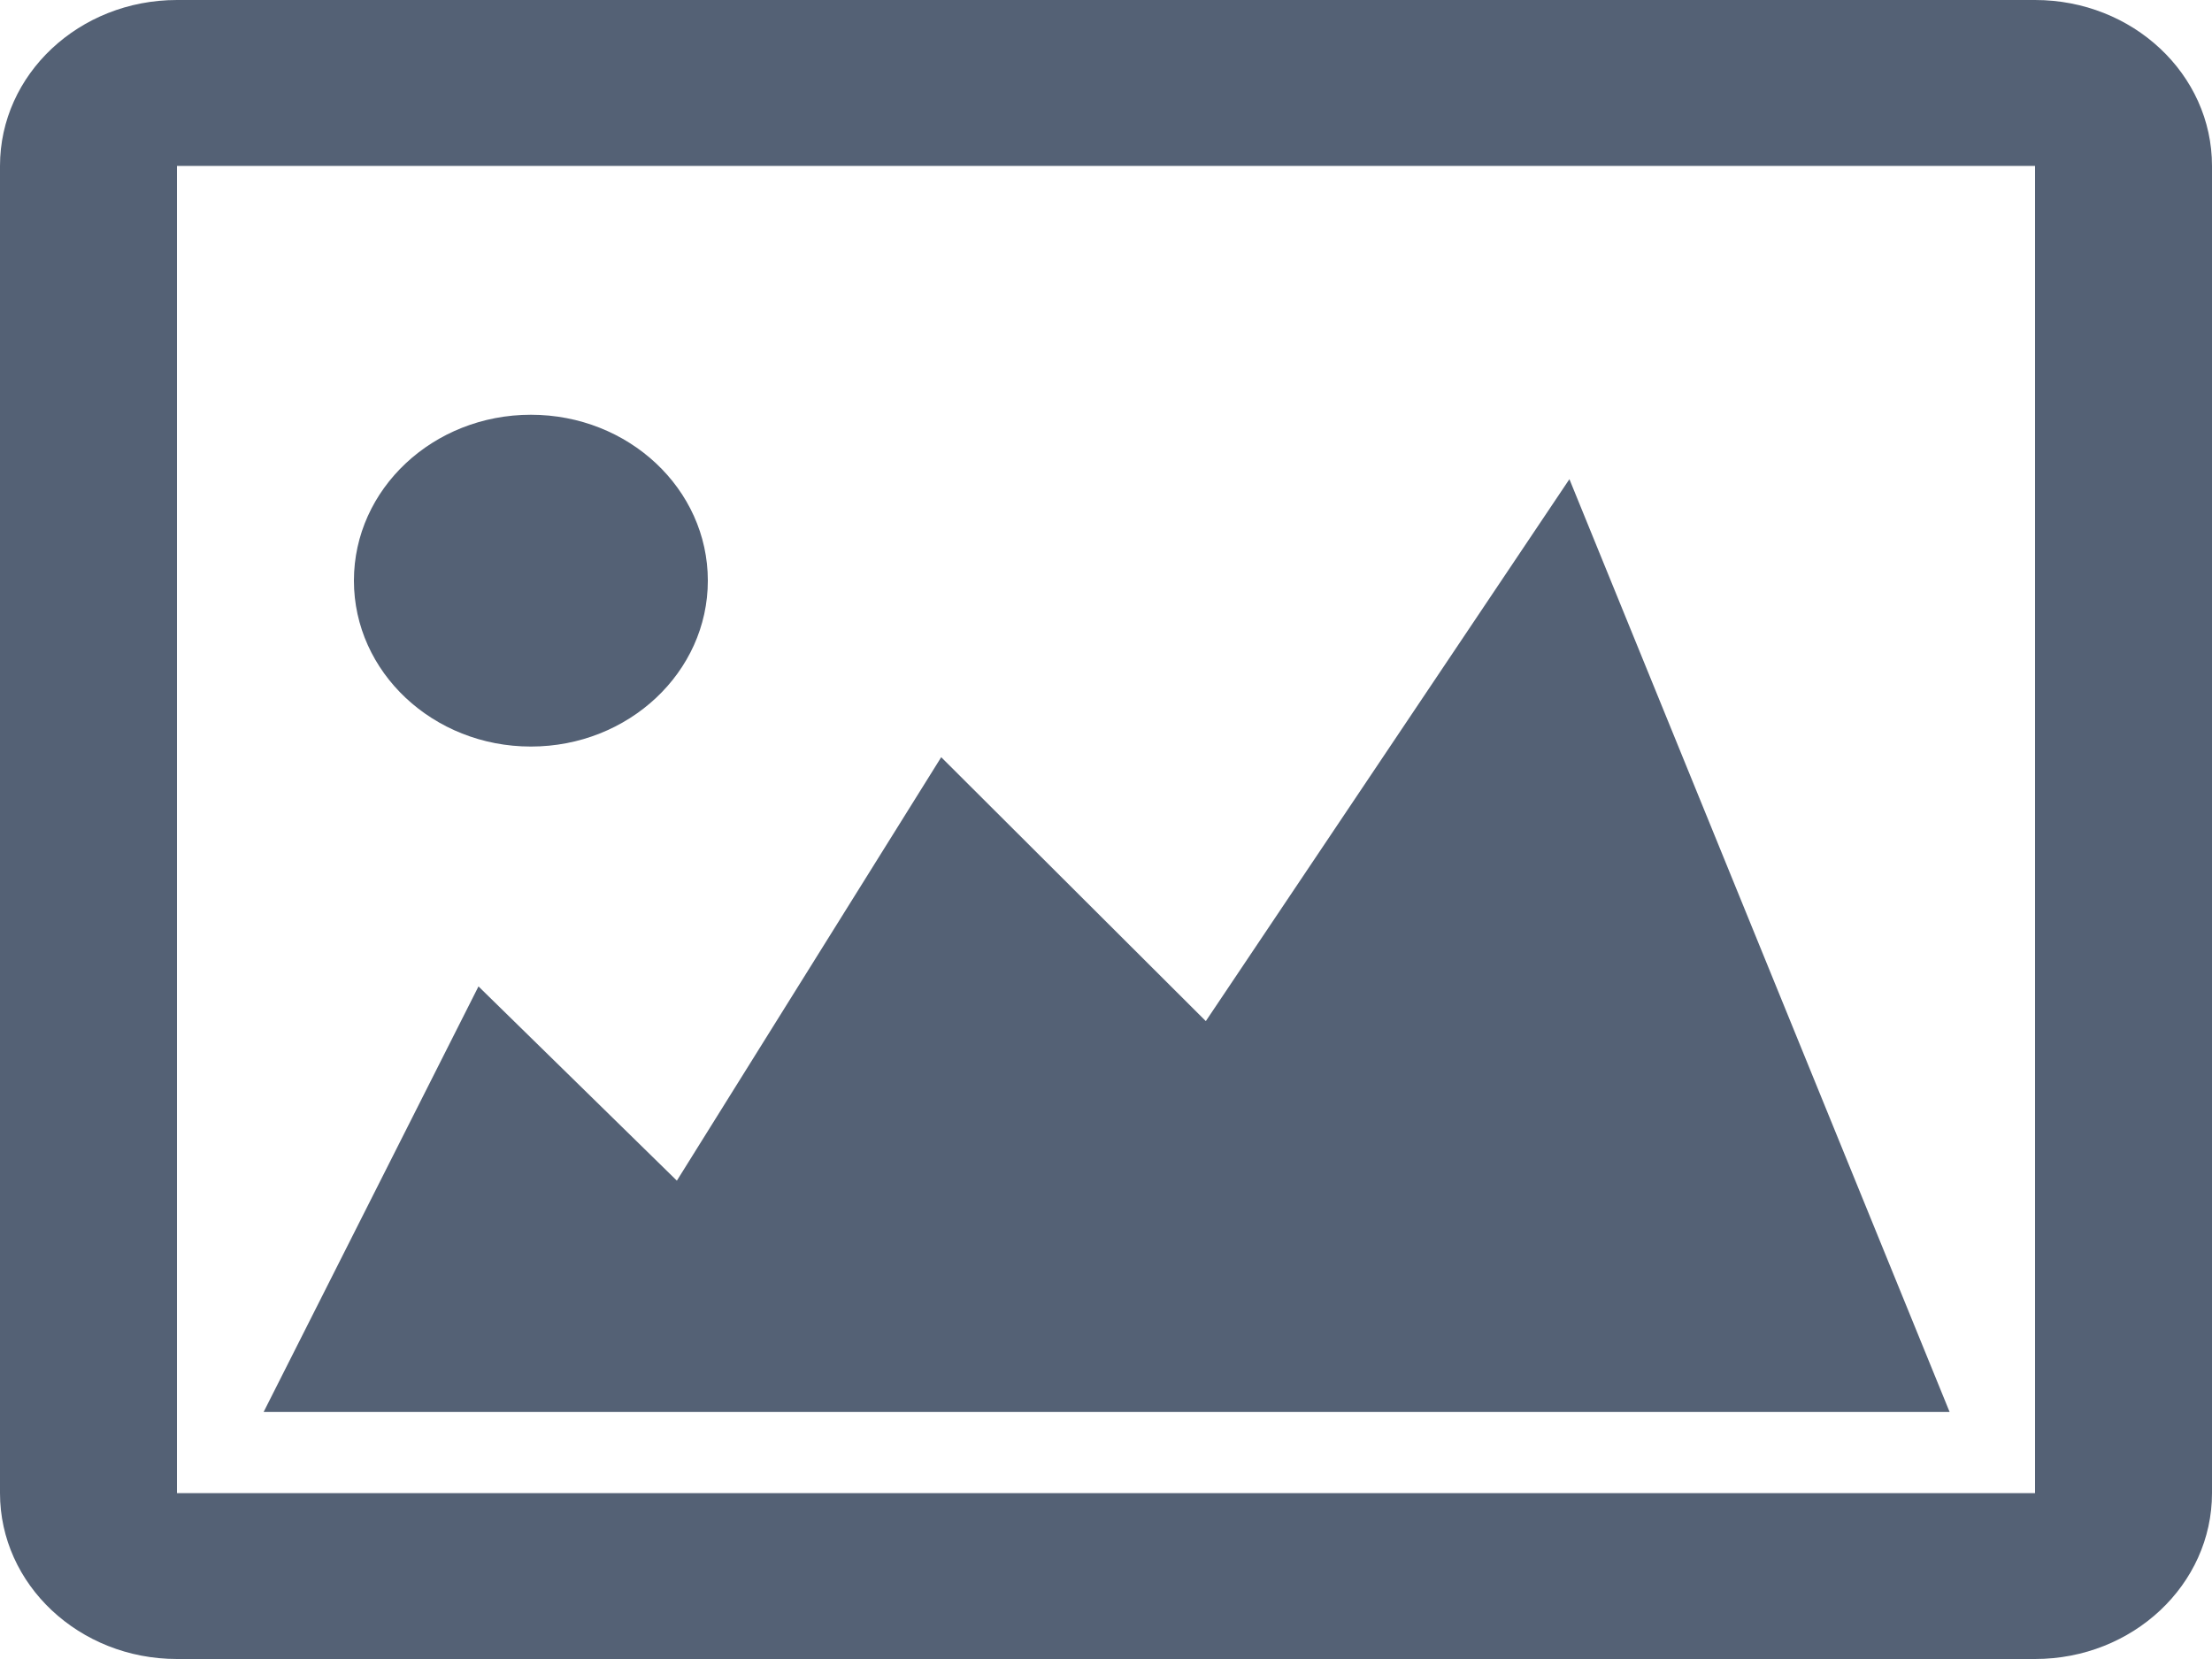 <?xml version="1.0" encoding="UTF-8"?>
<svg width="16px" height="12px" viewBox="0 0 16 12" version="1.1" xmlns="http://www.w3.org/2000/svg" xmlns:xlink="http://www.w3.org/1999/xlink">
    <!-- Generator: Sketch 49.3 (51167) - http://www.bohemiancoding.com/sketch -->
    <title>ic_photoLib</title>
    <desc>Created with Sketch.</desc>
    <defs></defs>
    <g id="Style-Guide" stroke="none" stroke-width="1" fill="none" fill-rule="evenodd">
        <g id="S1---Styleguide" transform="translate(-388, -2171)">
            <g id="04---Icons" transform="translate(260, 2094)">
                <g id="Icons" transform="translate(0, 75)">
                    <g id="ic_photoLib" transform="translate(128, 0)">
                        <rect id="Rectangle-4" x="0" y="0" width="16" height="16"></rect>
                        <path d="M3.84,7.4 C4.547,7.4 5.12,6.862 5.12,6.2 C5.12,5.537 4.547,5 3.84,5 C3.133,5 2.56,5.537 2.56,6.2 C2.56,6.862 3.133,7.4 3.84,7.4 L3.84,7.4 Z M8.722,9.386 L6.808,7.477 L4.896,10.54 L3.461,9.135 L1.907,12.213 L14.102,12.213 L11.352,5.466 L8.722,9.386 Z M1.28,12.8 L14.72,12.8 L14.72,3.2 L1.28,3.2 L1.28,12.8 Z M16,12.8 L16,3.2 C16,2.537 15.427,2 14.72,2 L1.28,2 C0.573,2 0,2.537 0,3.2 L0,12.8 C0,13.462 0.573,14 1.28,14 L14.72,14 C15.427,14 16,13.462 16,12.8 L16,12.8 Z" id="Icon" fill="#546175"></path>
                    </g>
                </g>
            </g>
        </g>
    </g>
</svg>